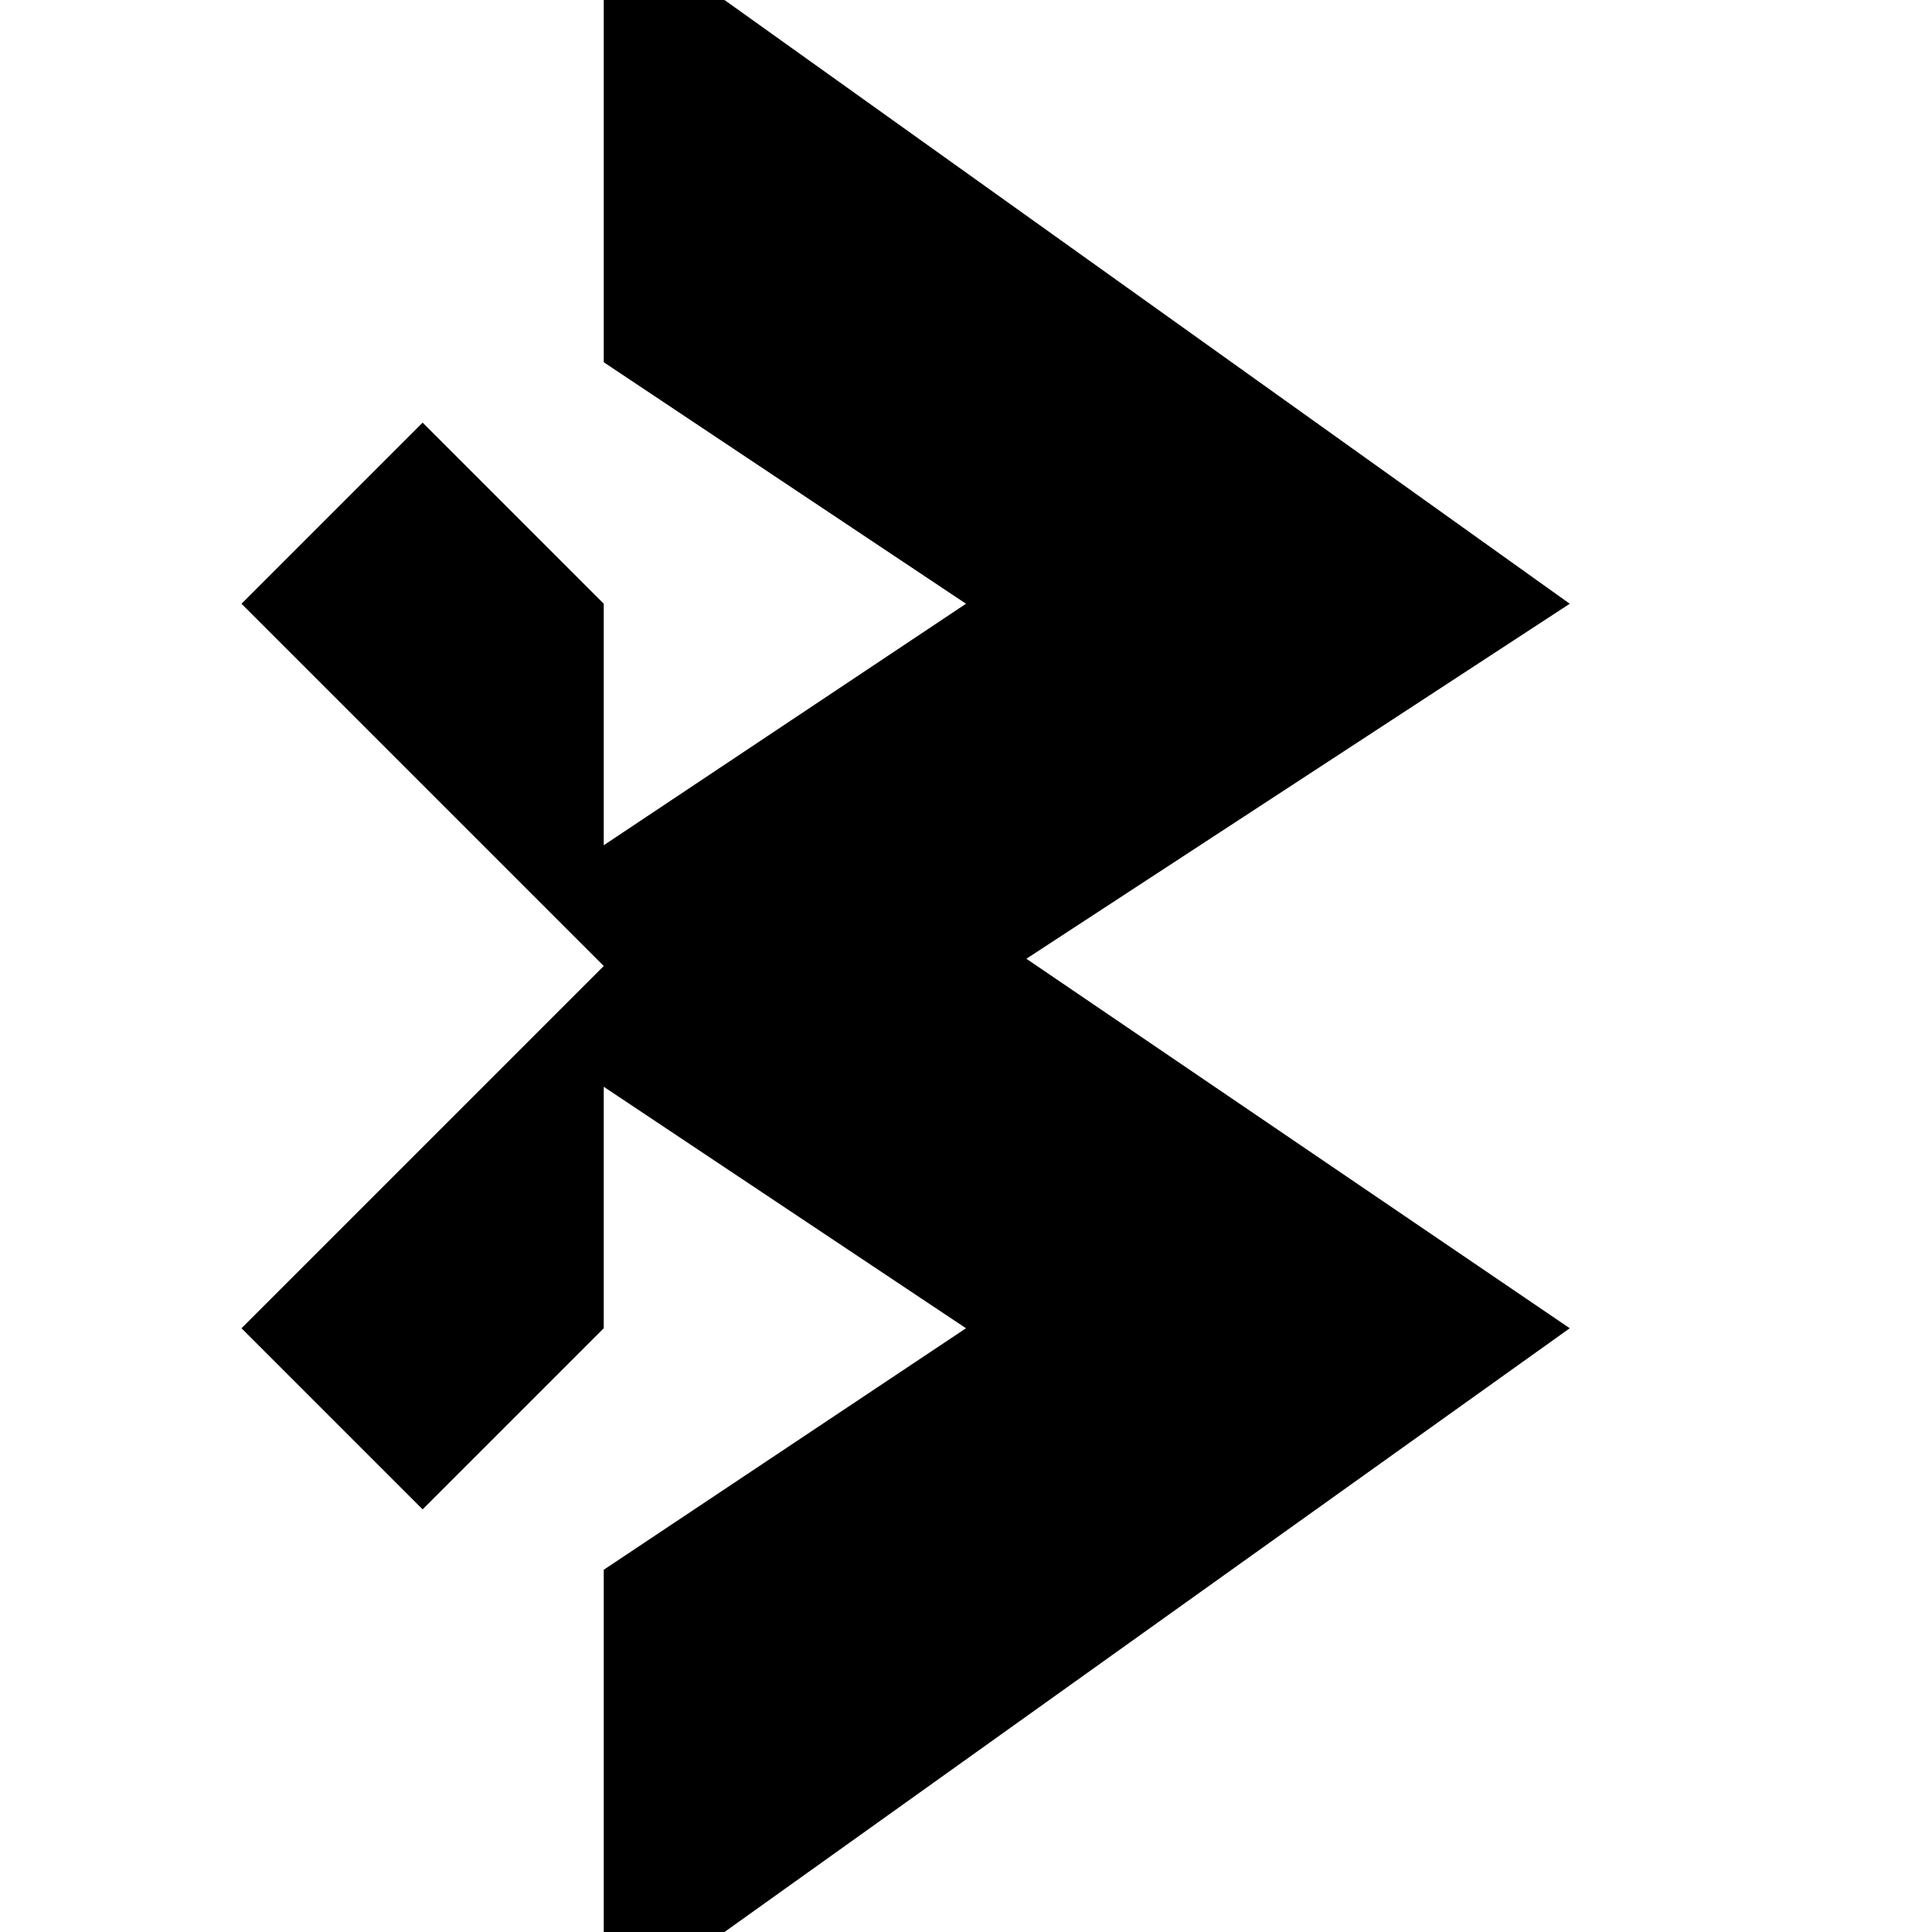 <svg xmlns="http://www.w3.org/2000/svg" width="8" height="8" viewBox="0 0 8 8"><path d="M2.5 0v2.5l-.75-.75L1 2.5 2.5 4 1 5.5l.75.75.75-.75V8H3l3.5-2.5-2.25-1.53L6.5 2.5 3 0h-.5zm0 1.5l1.5 1-1.5 1v-2zm0 3l1.5 1-1.5 1v-2z"/></svg>